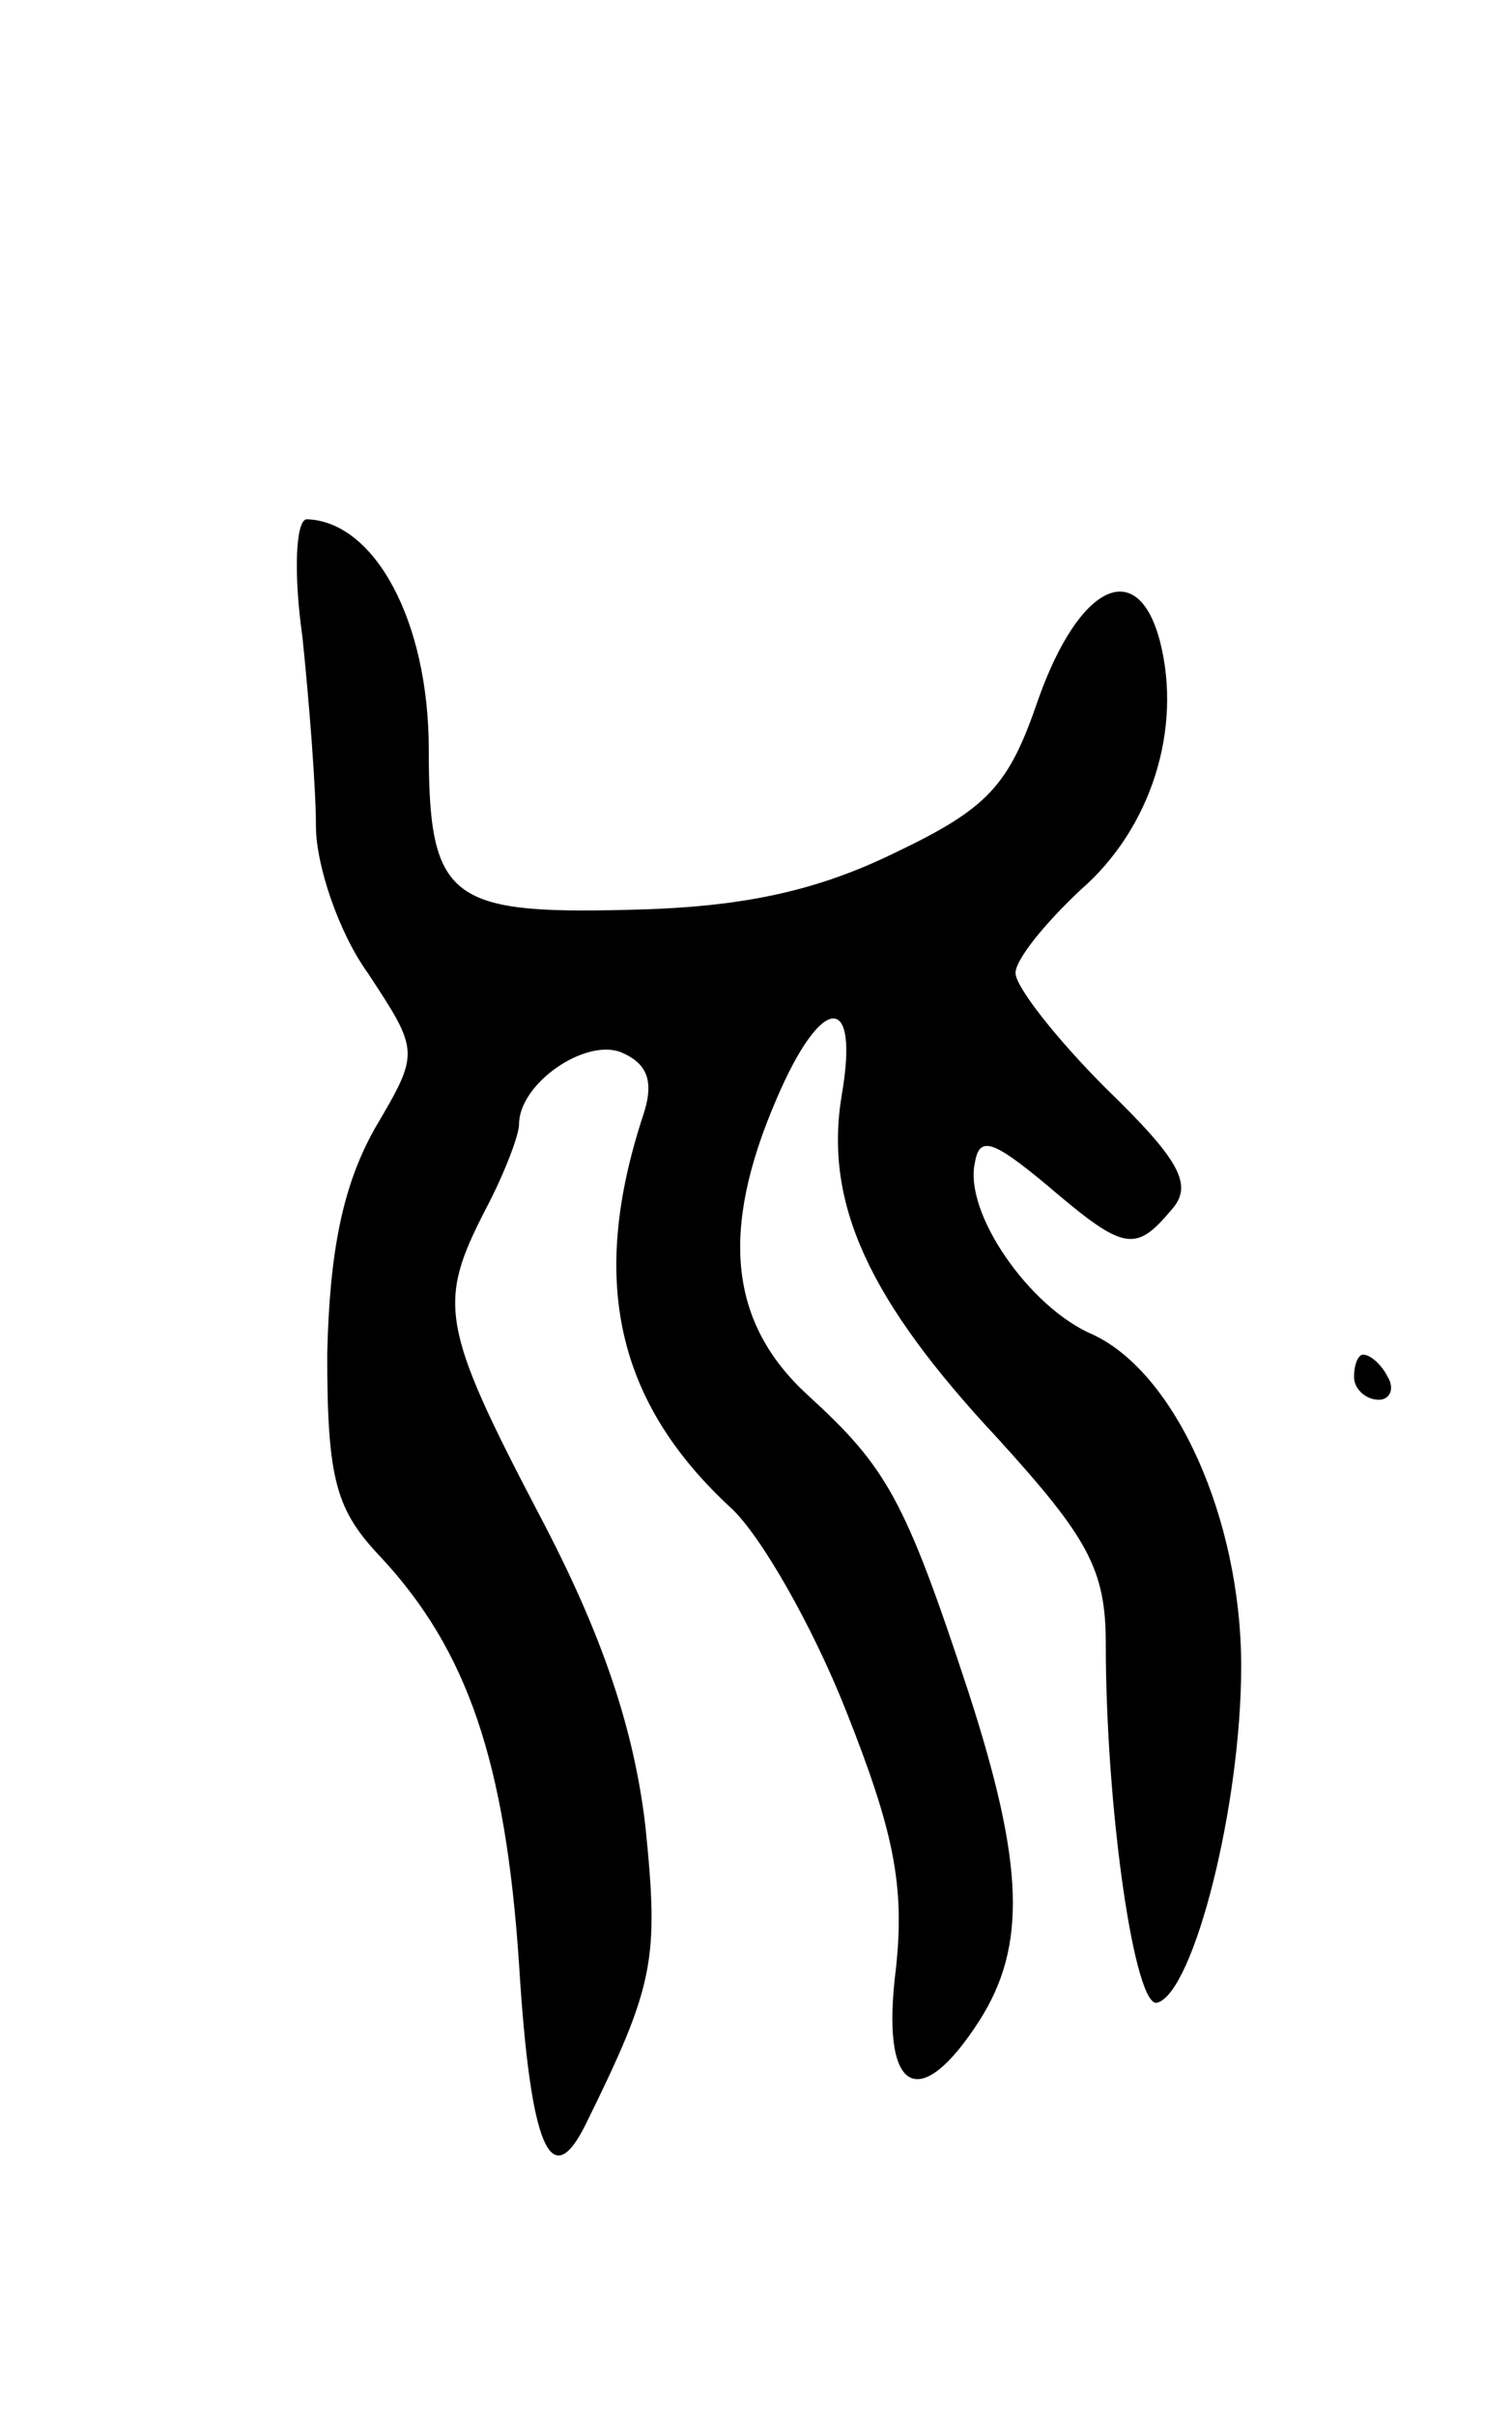 <svg version="1.0" xmlns="http://www.w3.org/2000/svg"
 width="67pt" height="107pt" viewBox="0 0 67 107"
 preserveAspectRatio="xMidYMid meet">
<g transform="translate(0,107) scale(0.1,-0.1)"
fill="#000000" stroke="none">
<path d="M134 788 c3 -29 6 -67 6 -84 0 -17 10 -47 23 -65 23 -35 23 -35 3
-69 -14 -25 -20 -54 -21 -100 0 -56 4 -69 24 -90 38 -41 55 -90 61 -180 5 -81
14 -103 30 -70 30 61 32 72 26 131 -5 43 -19 85 -47 138 -44 84 -45 94 -24
135 8 15 15 33 15 38 0 18 29 38 45 32 12 -5 15 -13 10 -28 -24 -73 -12 -127
39 -174 13 -12 36 -52 51 -90 21 -53 26 -77 22 -114 -7 -55 10 -65 37 -23 21
33 20 69 -5 146 -28 85 -36 99 -71 131 -35 32 -39 73 -14 131 20 47 37 48 29
2 -8 -48 12 -91 69 -152 40 -44 48 -58 48 -91 0 -74 13 -163 23 -159 16 5 37
87 37 149 0 65 -29 130 -66 147 -28 12 -57 54 -52 76 2 12 8 10 32 -10 34 -29
39 -30 55 -11 10 11 4 22 -29 54 -22 22 -40 45 -40 51 0 6 13 22 29 37 31 27
45 71 35 110 -10 38 -36 25 -54 -26 -13 -38 -22 -48 -64 -68 -35 -17 -68 -24
-118 -25 -79 -2 -88 5 -88 71 0 57 -24 101 -54 102 -5 0 -6 -24 -2 -52z"/>
<path d="M600 460 c0 -5 5 -10 11 -10 5 0 7 5 4 10 -3 6 -8 10 -11 10 -2 0 -4
-4 -4 -10z"/>
</g>
</svg>

